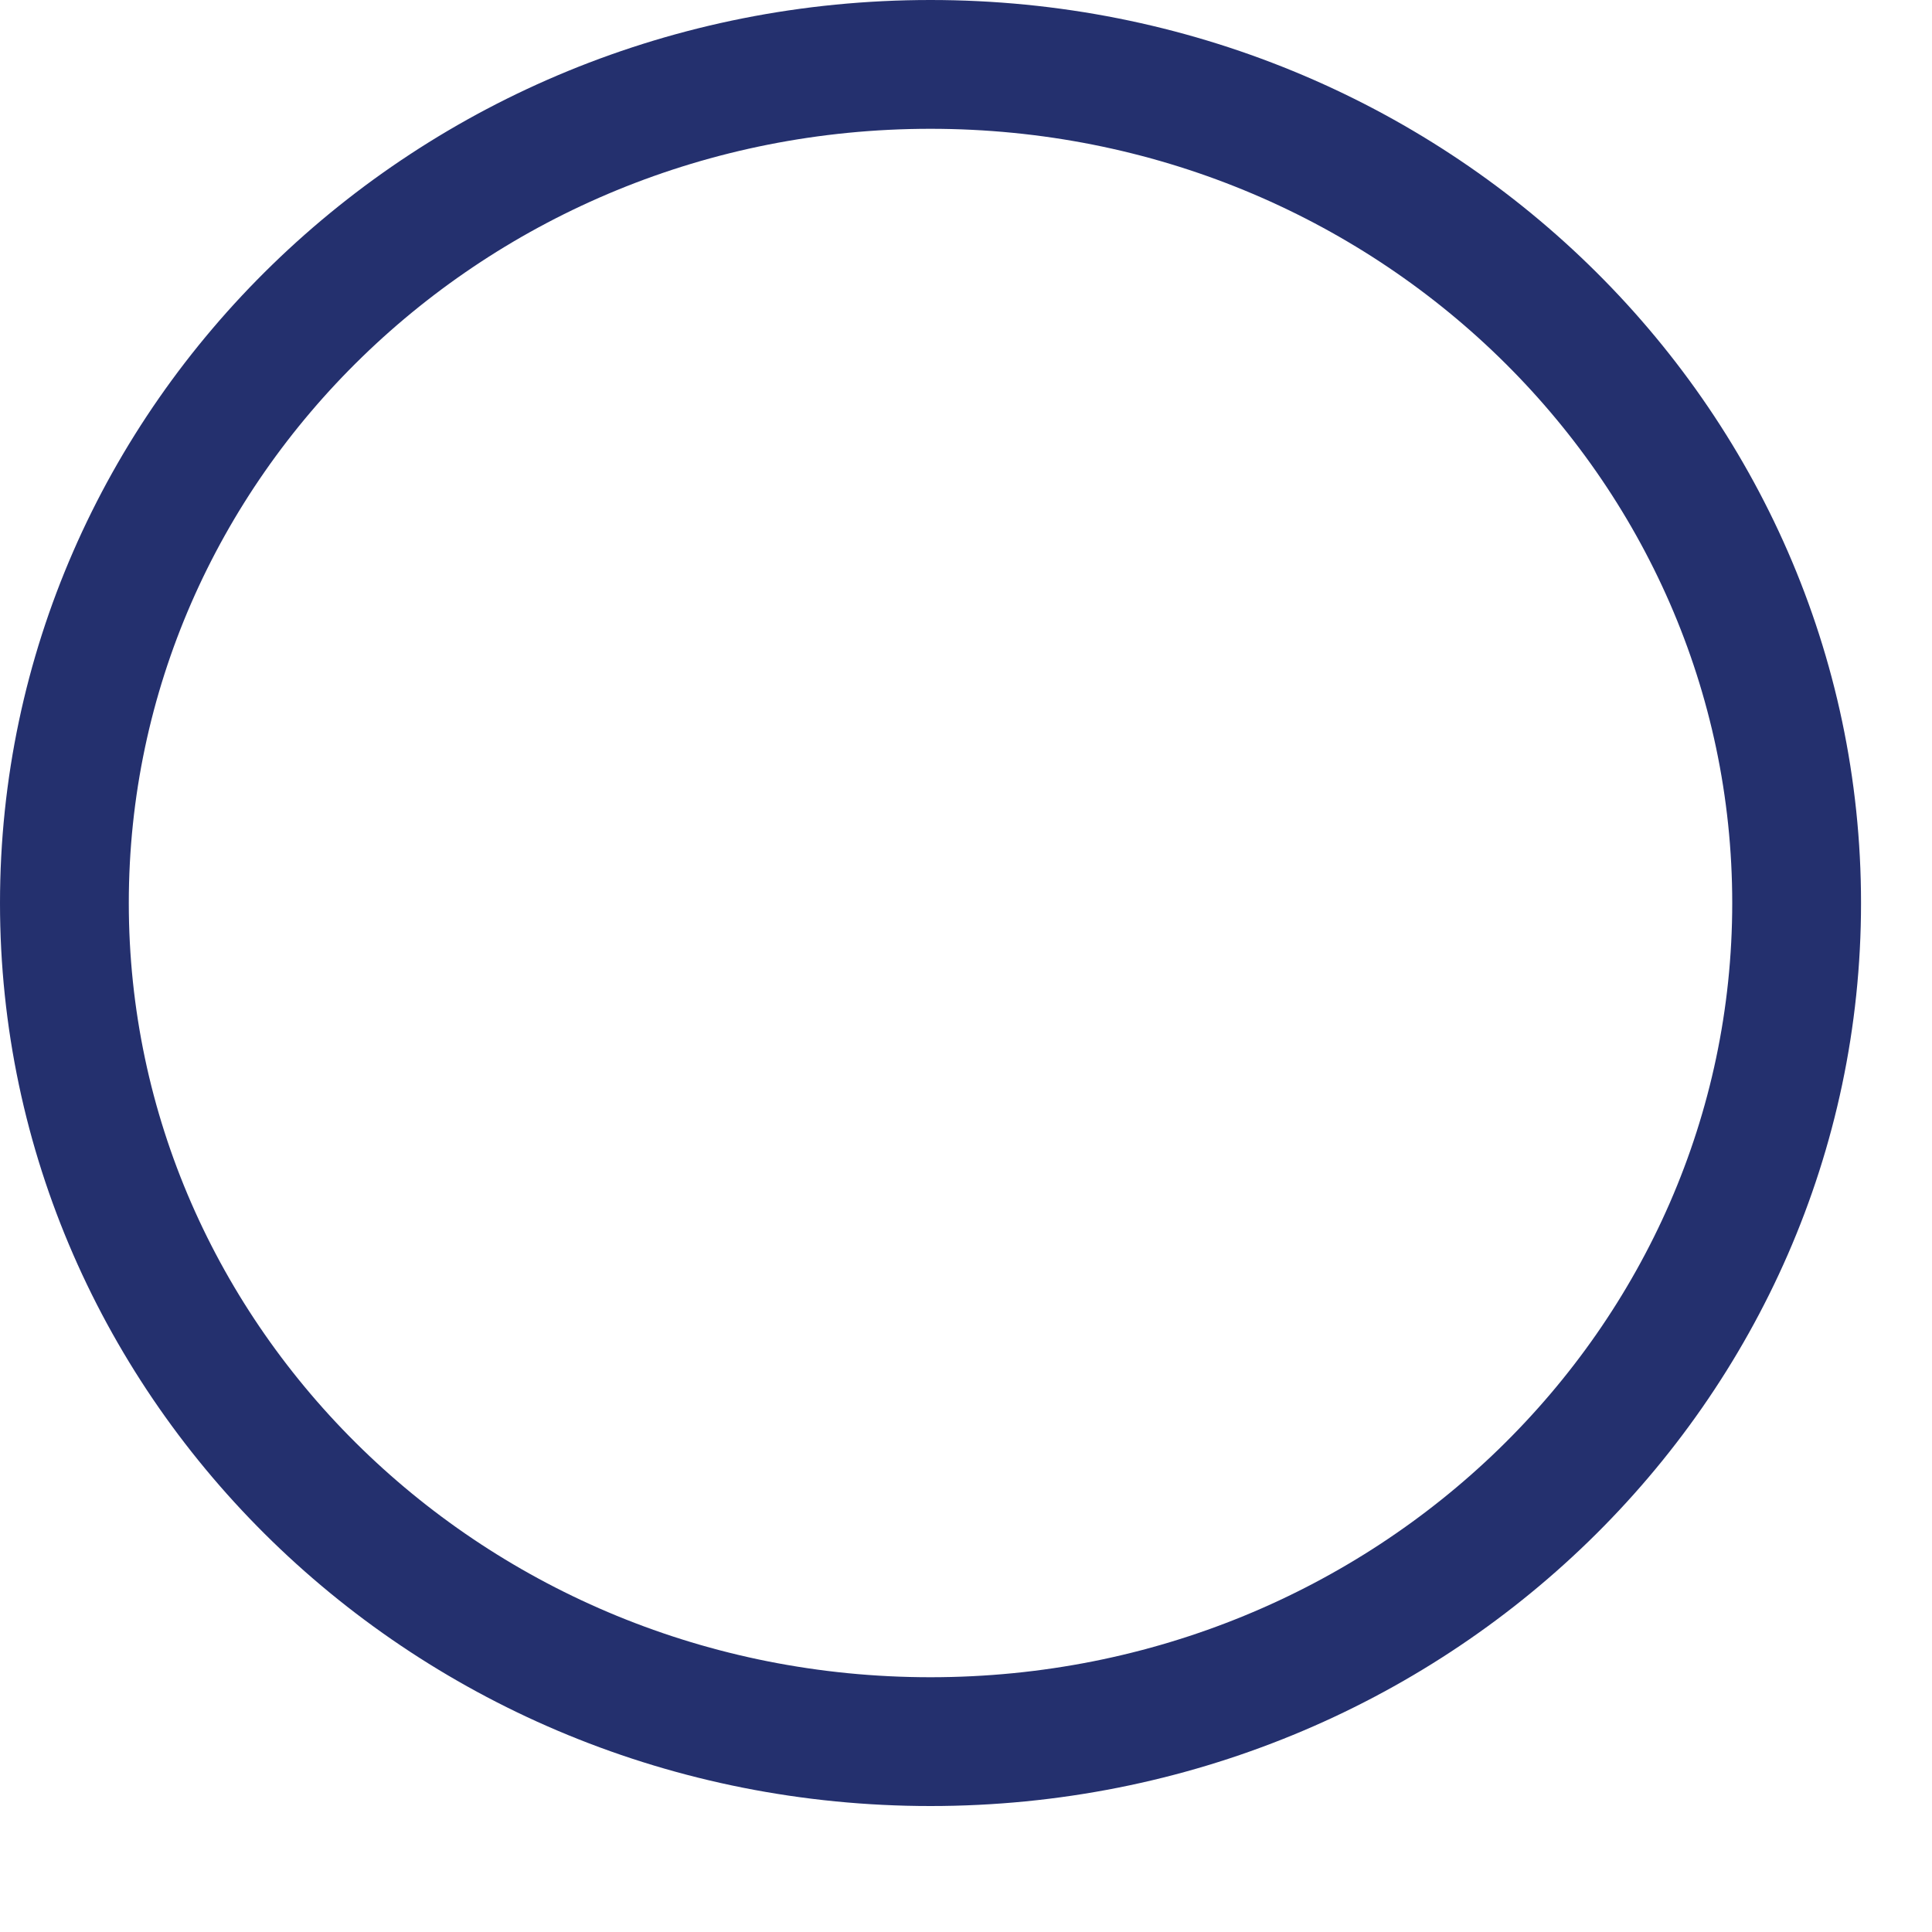 <svg width="15" height="15" viewBox="0 0 15 15" fill="none" xmlns="http://www.w3.org/2000/svg">
<path d="M13.949 7.011C13.949 10.593 10.952 13.522 7.224 13.522C3.496 13.522 0.5 10.593 0.5 7.011C0.5 3.429 3.496 0.5 7.224 0.5C10.952 0.5 13.949 3.429 13.949 7.011Z" stroke="#24306E"/>
</svg>
